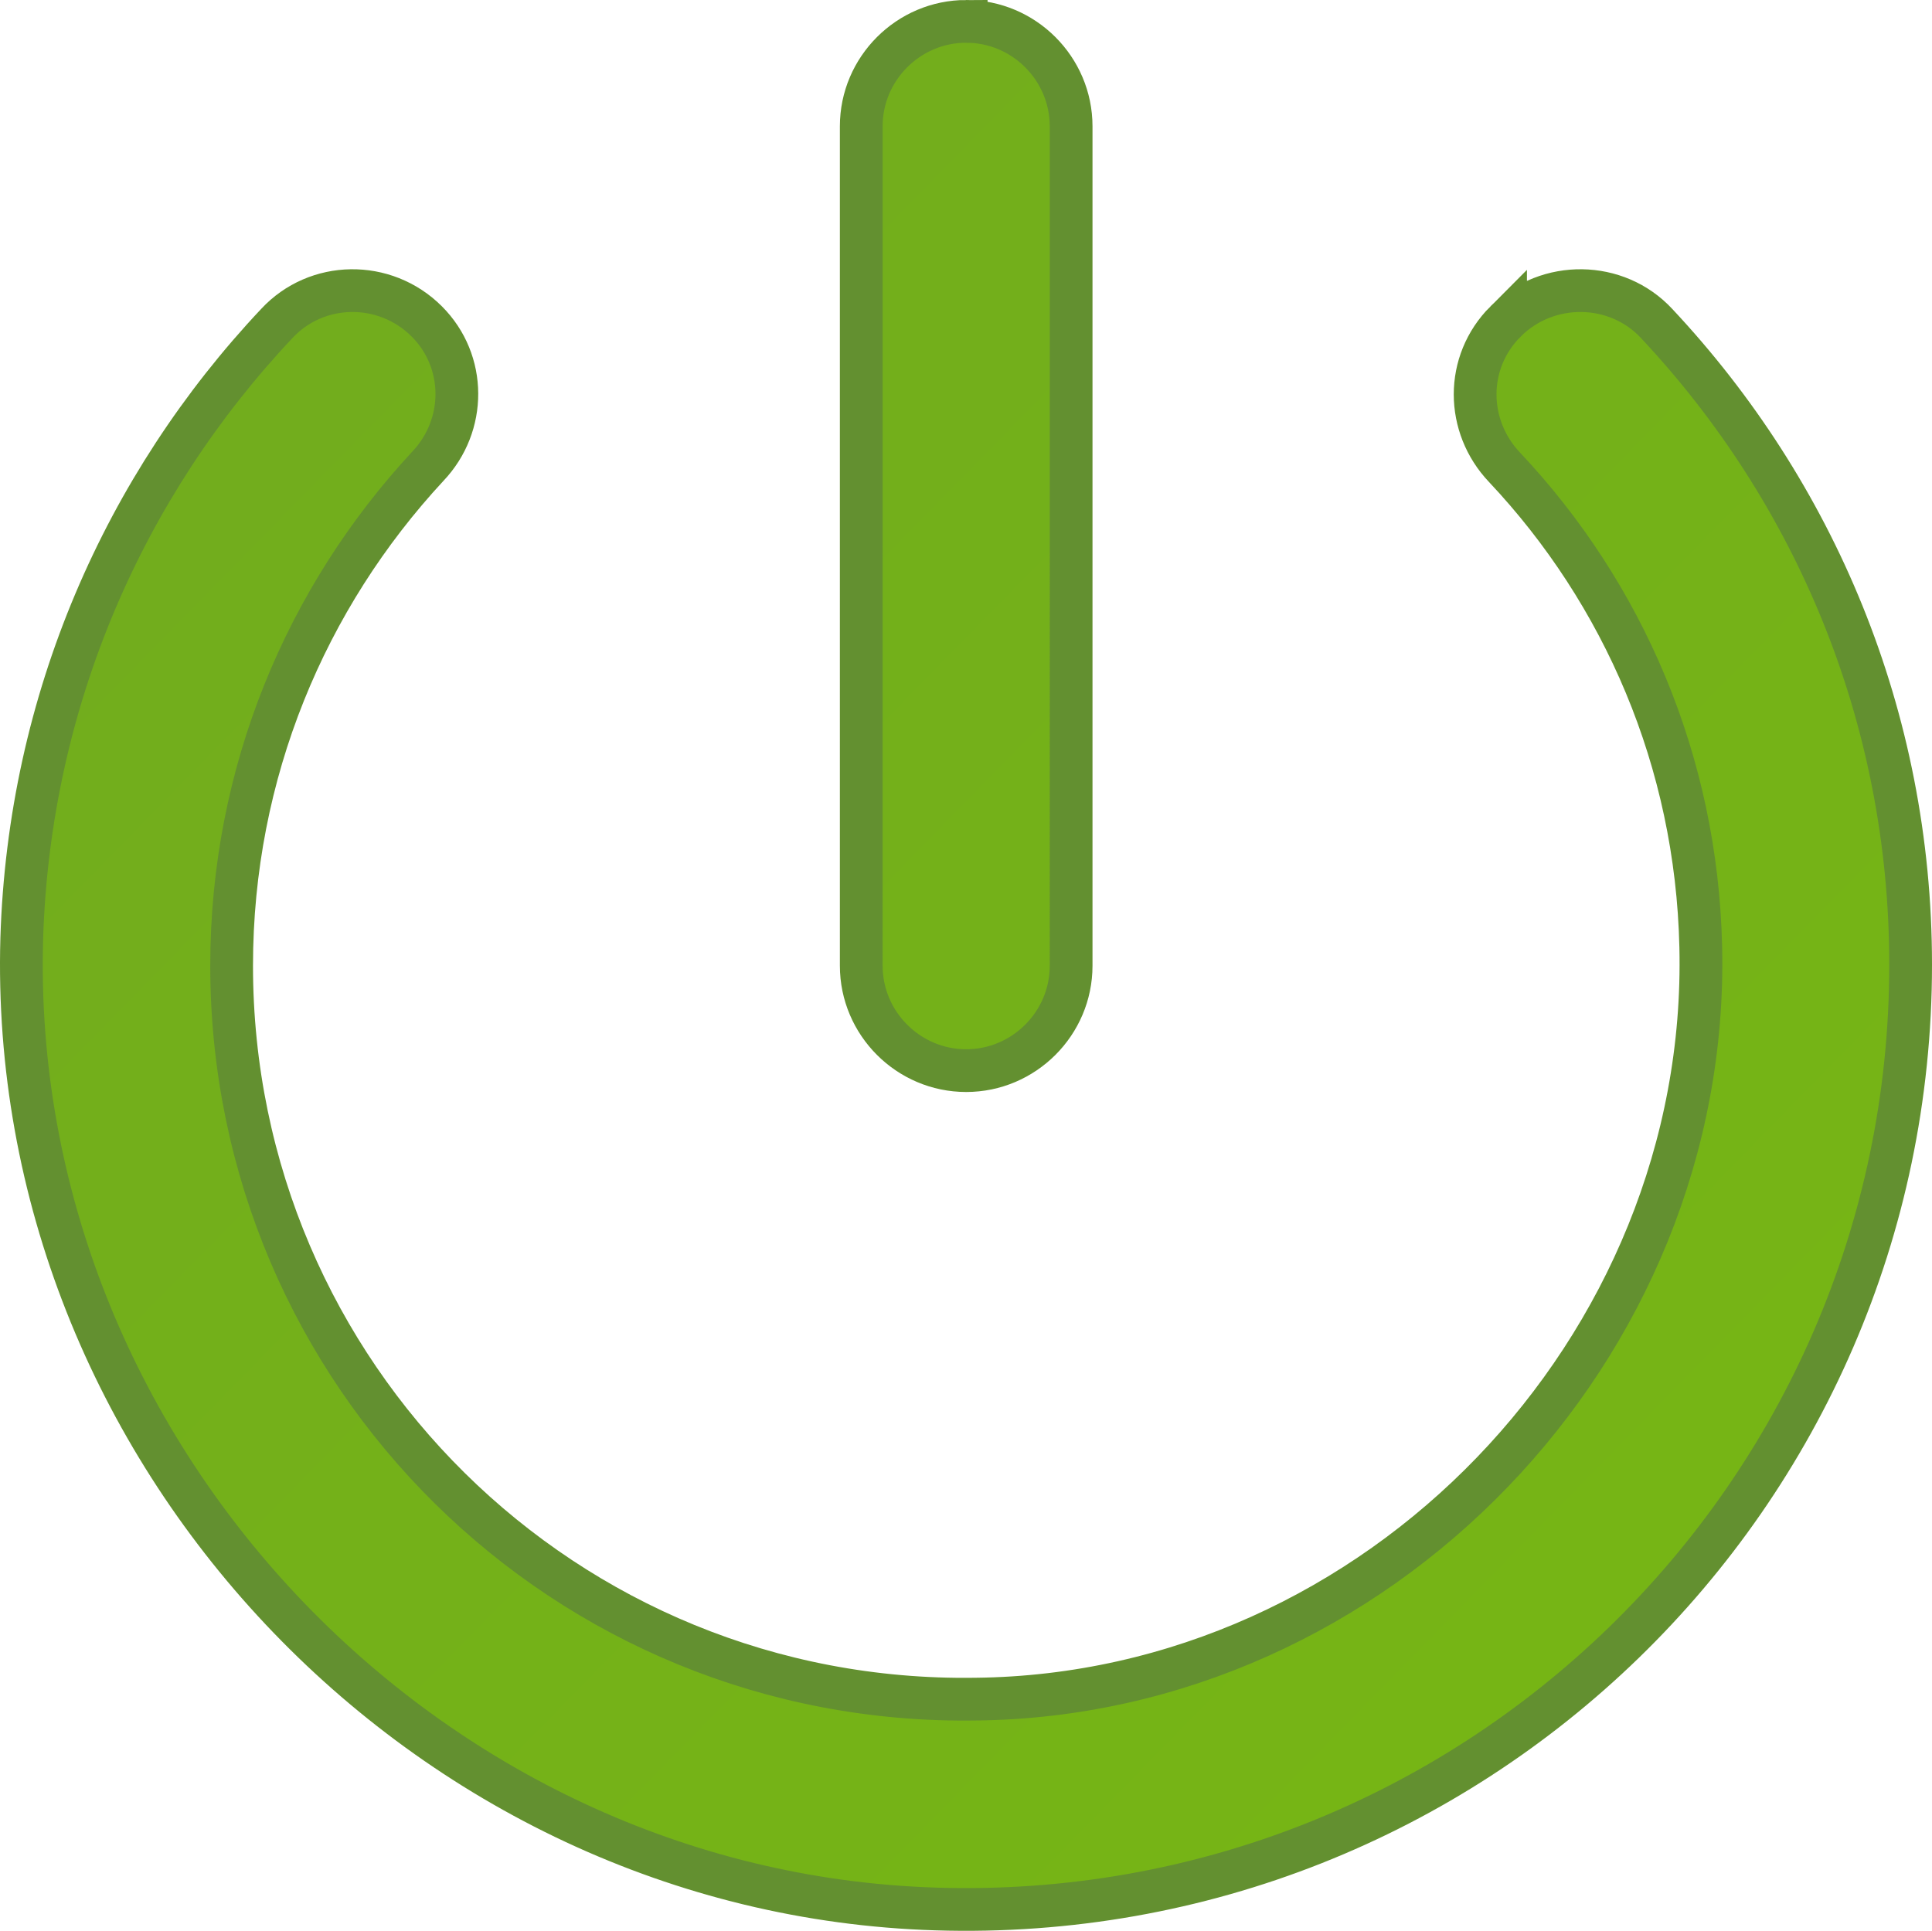 <?xml version="1.0" encoding="UTF-8" standalone="no"?>
<svg
   xmlns:dc="http://purl.org/dc/elements/1.1/"
   xmlns:cc="http://creativecommons.org/ns#"
   xmlns:rdf="http://www.w3.org/1999/02/22-rdf-syntax-ns#"
   xmlns:svg="http://www.w3.org/2000/svg"
   xmlns="http://www.w3.org/2000/svg"
   xmlns:xlink="http://www.w3.org/1999/xlink"
   xmlns:sodipodi="http://sodipodi.sourceforge.net/DTD/sodipodi-0.dtd"
   xmlns:inkscape="http://www.inkscape.org/namespaces/inkscape"
   inkscape:version="1.0 (4035a4fb49, 2020-05-01)"
   sodipodi:docname="power_settings_new_black_24dp.svg"
   id="svg6"
   version="1.1"
   fill="#000000"
   width="442"
   viewBox="0 0 442 441.782"
   height="441.782">
  <defs
     id="defs10">
    <linearGradient
       id="linearGradient841"
       inkscape:collect="always">
      <stop
         id="stop837"
         offset="0"
         style="stop-color:#71ab1f;stop-opacity:1" />
      <stop
         id="stop839"
         offset="1"
         style="stop-color:#77b713;stop-opacity:1" />
    </linearGradient>
    <linearGradient
       gradientTransform="matrix(24.007,0,0,24.007,-67.047,-67.133)"
       gradientUnits="userSpaceOnUse"
       y2="21.154"
       x2="21.396"
       y1="2.797"
       x1="2.644"
       id="linearGradient843"
       xlink:href="#linearGradient841"
       inkscape:collect="always" />
  </defs>
  <sodipodi:namedview
     inkscape:current-layer="svg6"
     inkscape:window-maximized="1"
     inkscape:window-y="-8"
     inkscape:window-x="-8"
     inkscape:cy="199.02949"
     inkscape:cx="129.50779"
     inkscape:zoom="1.4197378"
     showgrid="false"
     id="namedview8"
     inkscape:window-height="1377"
     inkscape:window-width="2560"
     inkscape:pageshadow="2"
     inkscape:pageopacity="0"
     guidetolerance="10"
     gridtolerance="10"
     objecttolerance="10"
     borderopacity="1"
     bordercolor="#666666"
     pagecolor="#ffffff" />
  <path
     id="path2"
     fill="none"
     d="M 2.004,2 H 26.004 V 26 H 2.004 Z" />
  <path
     style="fill:url(#linearGradient843);fill-opacity:1;stroke:#639030;stroke-width:9.779;stroke-miterlimit:4;stroke-dasharray:none;stroke-opacity:1"
     id="path4"
     d="m 221.043,4.889 c -13.204,0 -24.008,10.803 -24.008,24.007 V 220.957 c 0,13.204 10.803,24.007 24.008,24.007 13.204,0 24.008,-10.803 24.008,-24.007 V 28.897 c 0,-13.204 -10.803,-24.007 -24.008,-24.007 z m 123.399,68.661 c -9.363,9.363 -9.123,24.007 -0.24,33.37 27.128,28.809 43.934,67.221 44.894,109.714 2.161,91.949 -73.943,171.173 -165.892,172.134 -93.869,1.44 -170.213,-74.183 -170.213,-167.812 0,-44.174 17.045,-84.266 44.894,-114.276 C 106.768,97.318 106.768,82.674 97.645,73.551 88.042,63.948 72.437,64.188 63.314,74.031 28.503,111.002 6.656,160.218 4.976,214.715 1.615,331.871 96.924,433.183 214.081,436.784 c 122.438,3.841 223.03,-94.349 223.03,-216.067 0,-56.898 -22.087,-108.274 -58.098,-146.686 -9.123,-9.843 -24.968,-10.083 -34.571,-0.48 z" />
</svg>
